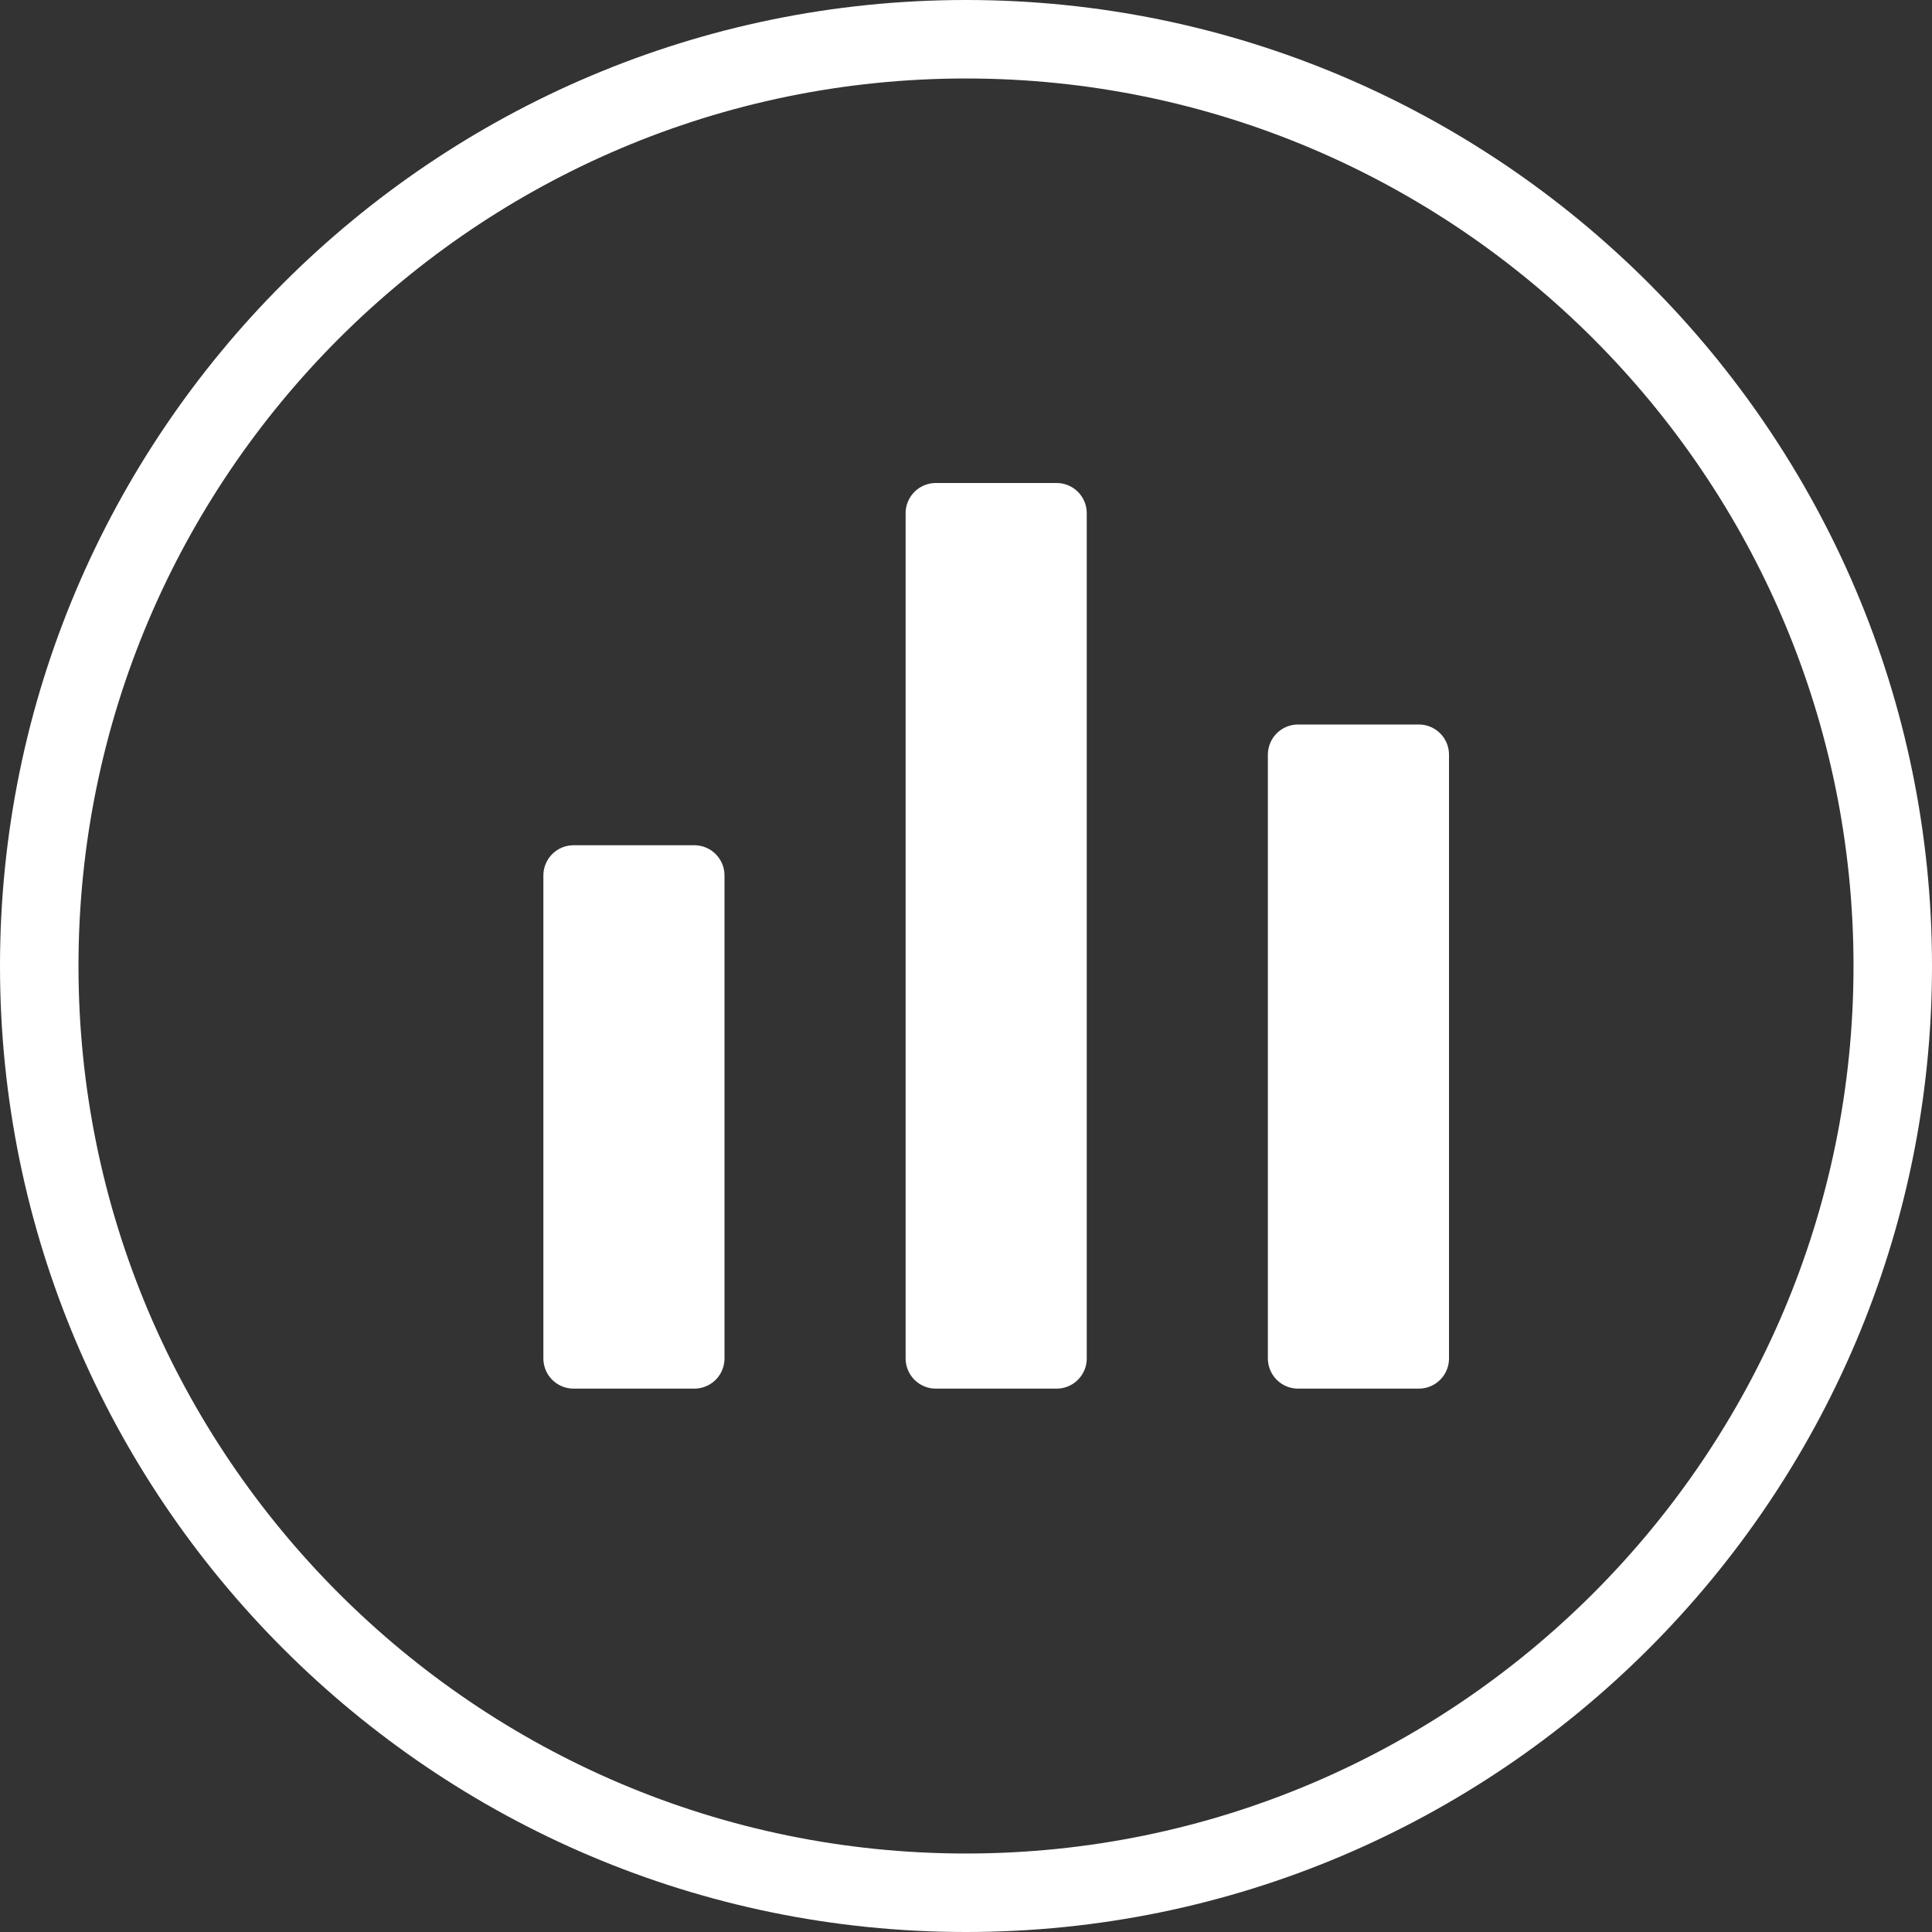 <?xml version="1.0" encoding="iso-8859-1"?>
<!-- Generator: Adobe Illustrator 18.0.0, SVG Export Plug-In . SVG Version: 6.00 Build 0)  -->
<!DOCTYPE svg PUBLIC "-//W3C//DTD SVG 1.1//EN" "http://www.w3.org/Graphics/SVG/1.1/DTD/svg11.dtd">
<svg version="1.1" id="&#x56FE;&#x5C42;_1" xmlns="http://www.w3.org/2000/svg" xmlns:xlink="http://www.w3.org/1999/xlink" x="0px"
	 y="0px" viewBox="0 0 32 32" enable-background="new 0 0 32 32" xml:space="preserve">
<rect x="0" y="0" width="32" height="32" fill="#333333" stroke="none"/>
<rect x="9.5" y="14.5" fill="#FFFFFF" stroke="#FFFFFF" stroke-linecap="round" stroke-linejoin="round" stroke-miterlimit="10" width="2" height="8"/>
<rect x="15.5" y="8.5" fill="#FFFFFF" stroke="#FFFFFF" stroke-linecap="round" stroke-linejoin="round" stroke-miterlimit="10" width="2" height="14"/>
<rect x="21.5" y="12.5" fill="#FFFFFF" stroke="#FFFFFF" stroke-linecap="round" stroke-linejoin="round" stroke-miterlimit="10" width="2" height="10"/>
<path fill="#FFFFFF" d="M16,32c8.822,0,16-7.177,16-16S24.822,0,16,0S0,7.177,0,16S7.178,32,16,32z M16,1.3
	c8.106,0,14.7,6.594,14.7,14.7S24.106,30.7,16,30.7S1.3,24.106,1.3,16S7.894,1.3,16,1.3z"/>
</svg>
